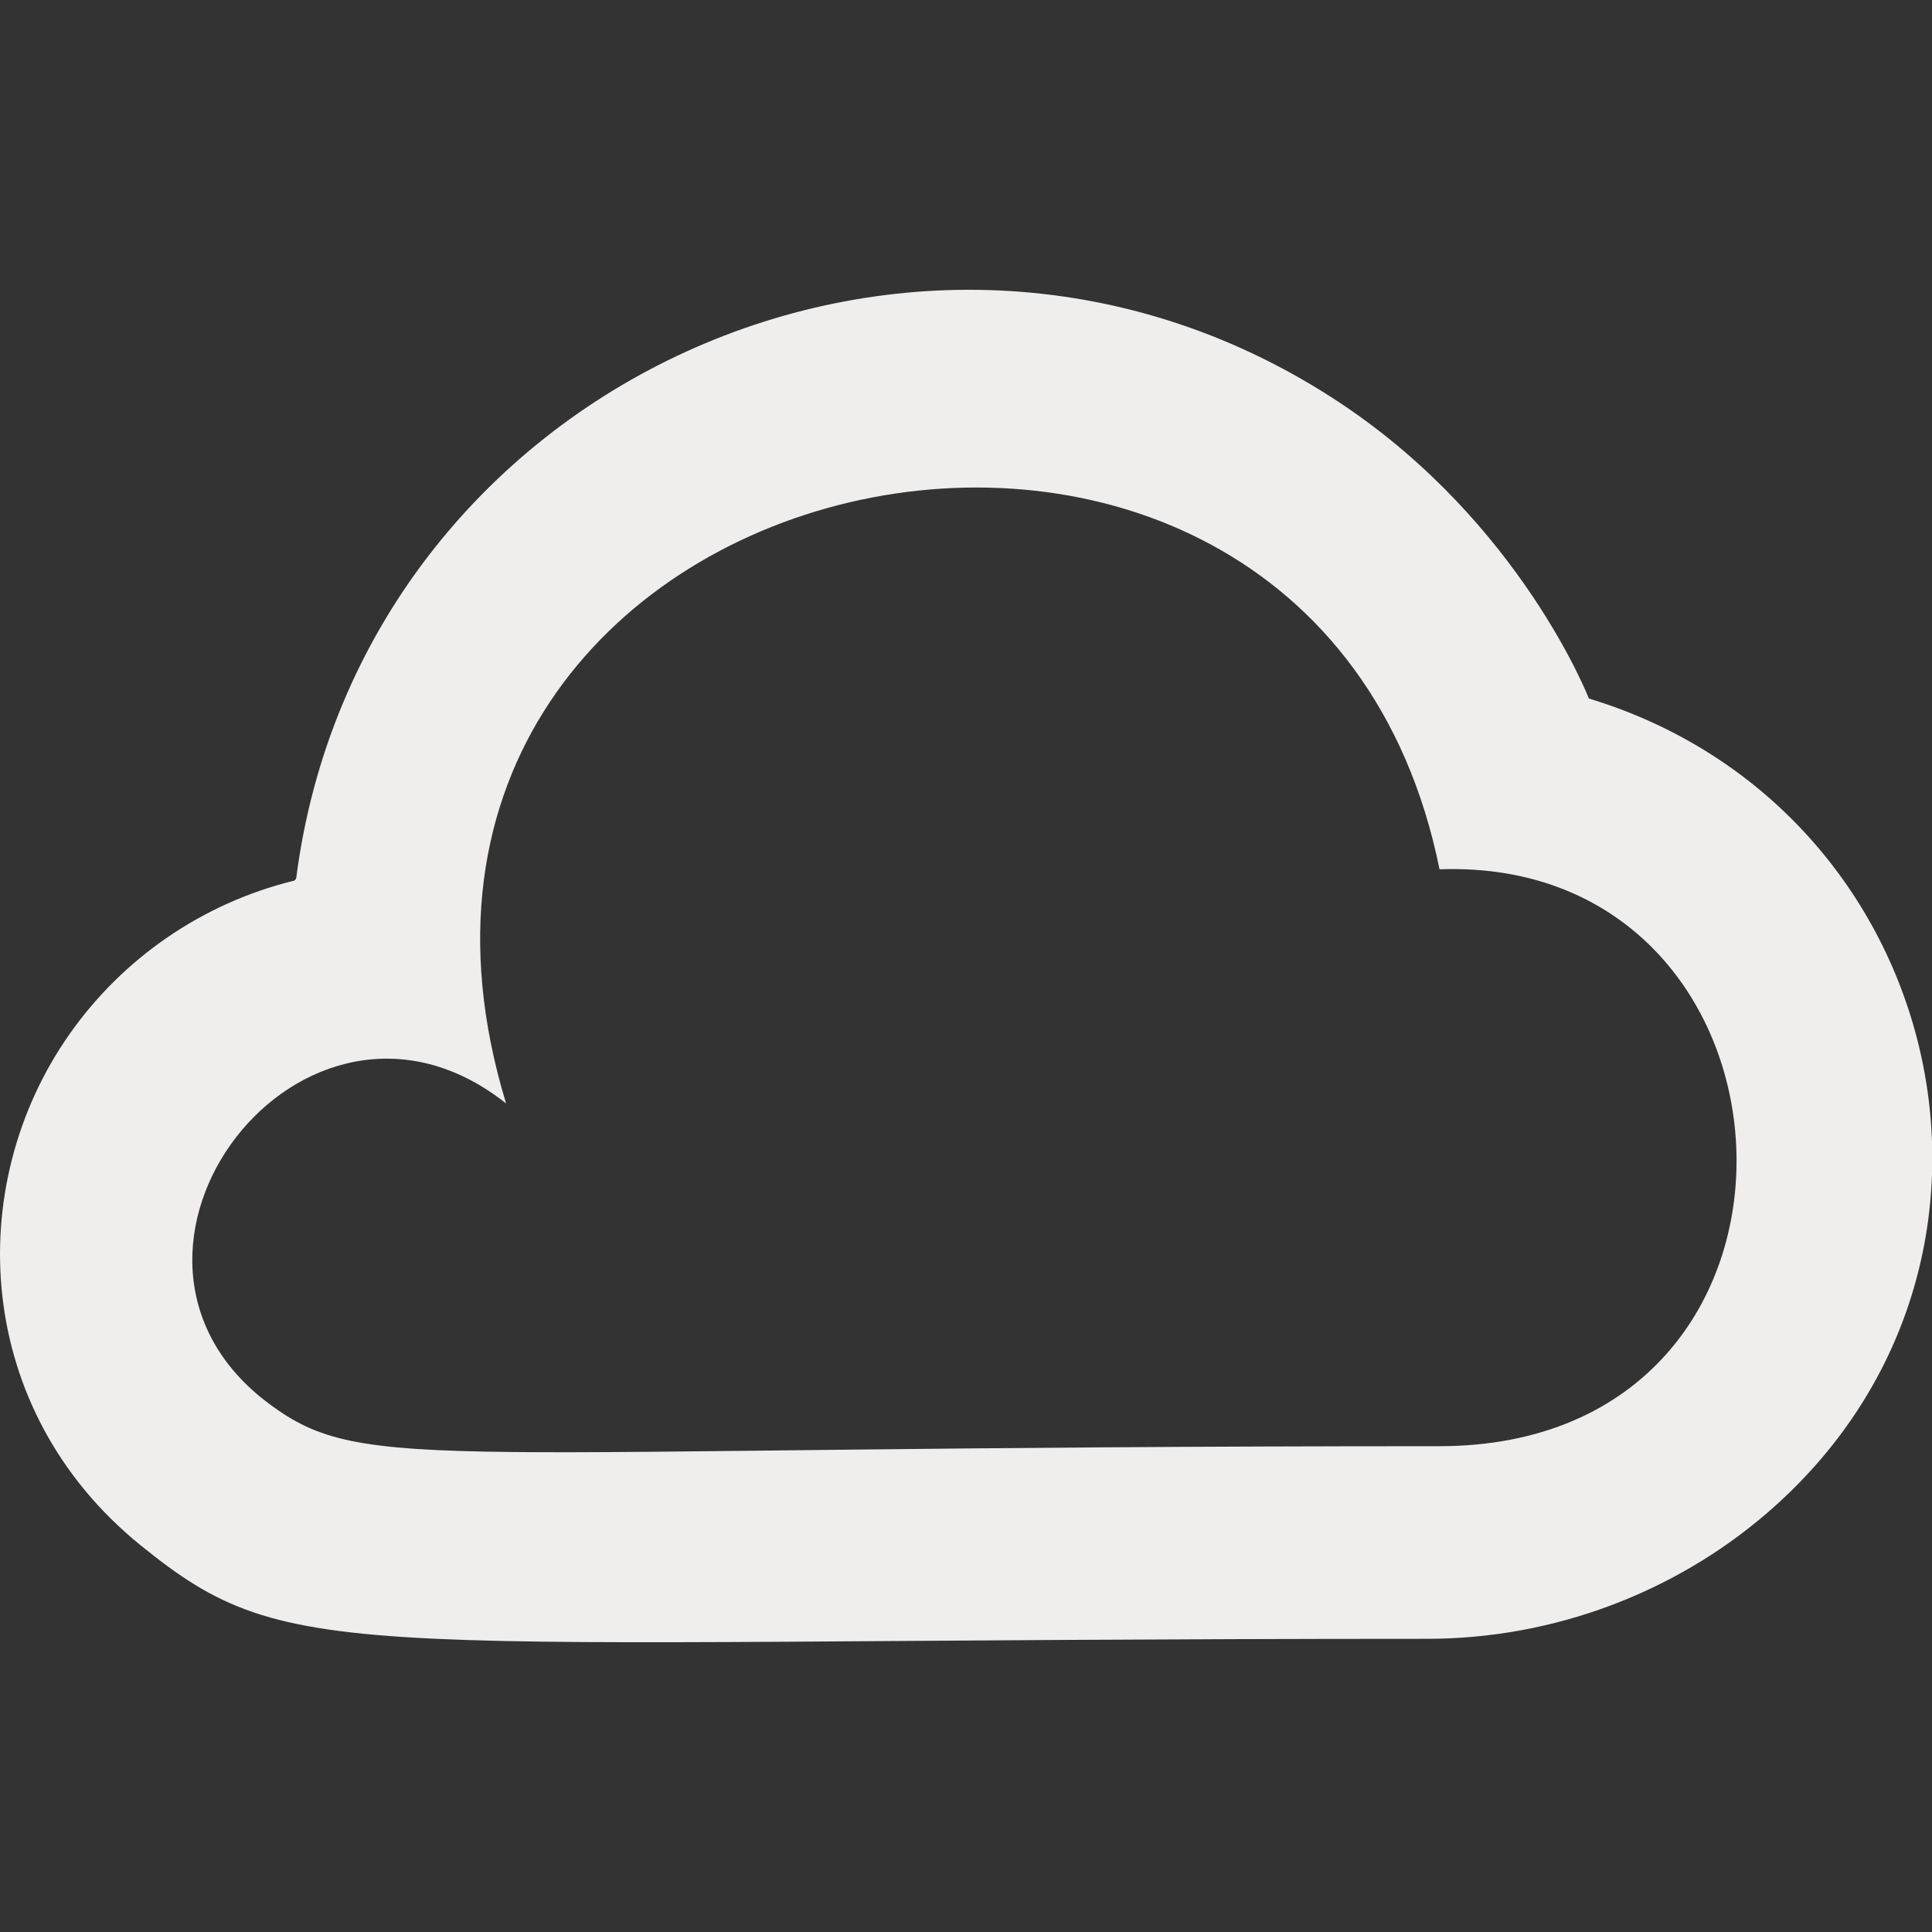 <?xml version="1.0" encoding="UTF-8" standalone="no"?>
<!-- Uploaded to: SVG Repo, www.svgrepo.com, Generator: SVG Repo Mixer Tools -->
<svg width="800px" height="800px" viewBox="0 -3 20 20" version="1.1" xmlns="http://www.w3.org/2000/svg"
    xmlns:xlink="http://www.w3.org/1999/xlink">

    <rect x="0" y="-3" width="20" height="20" fill="#333333" stroke="none"/>

    <title>cloud [#1076]</title>
    <desc>Created with Sketch.</desc>
    <defs>

    </defs>
    <g id="Page-1" stroke="none" stroke-width="1" fill="none" fill-rule="evenodd">
        <g id="Dribbble-Light-Preview" transform="translate(-140, -3442)" fill="#f0eded">
            <g id="icons" transform="translate(56, 160)">
                <path
                    d="M98.897,3293.971 C88.463,3293.971 87.791,3294.277 86.791,3293.536 C84.695,3291.983 87.143,3288.761 89.239,3290.423 C87.183,3283.669 97.564,3281.388 98.902,3287.999 C102.845,3287.858 103.157,3293.971 98.897,3293.971 M100.448,3286.231 C100.448,3286.231 99.745,3284.421 97.889,3283.182 C93.566,3280.296 87.727,3282.987 87.067,3288.086 C87.062,3288.123 87.008,3288.125 87.038,3288.118 C86.086,3288.353 85.268,3288.926 84.722,3289.702 C83.607,3291.285 83.734,3293.599 85.452,3294.994 C87.044,3296.286 87.532,3295.965 98.773,3295.965 C100.091,3295.965 101.338,3295.481 102.283,3294.671 C105.283,3292.099 104.161,3287.356 100.448,3286.231"
                    id="cloud-[#1076]">

                </path>
            </g>
        </g>
    </g>
</svg>